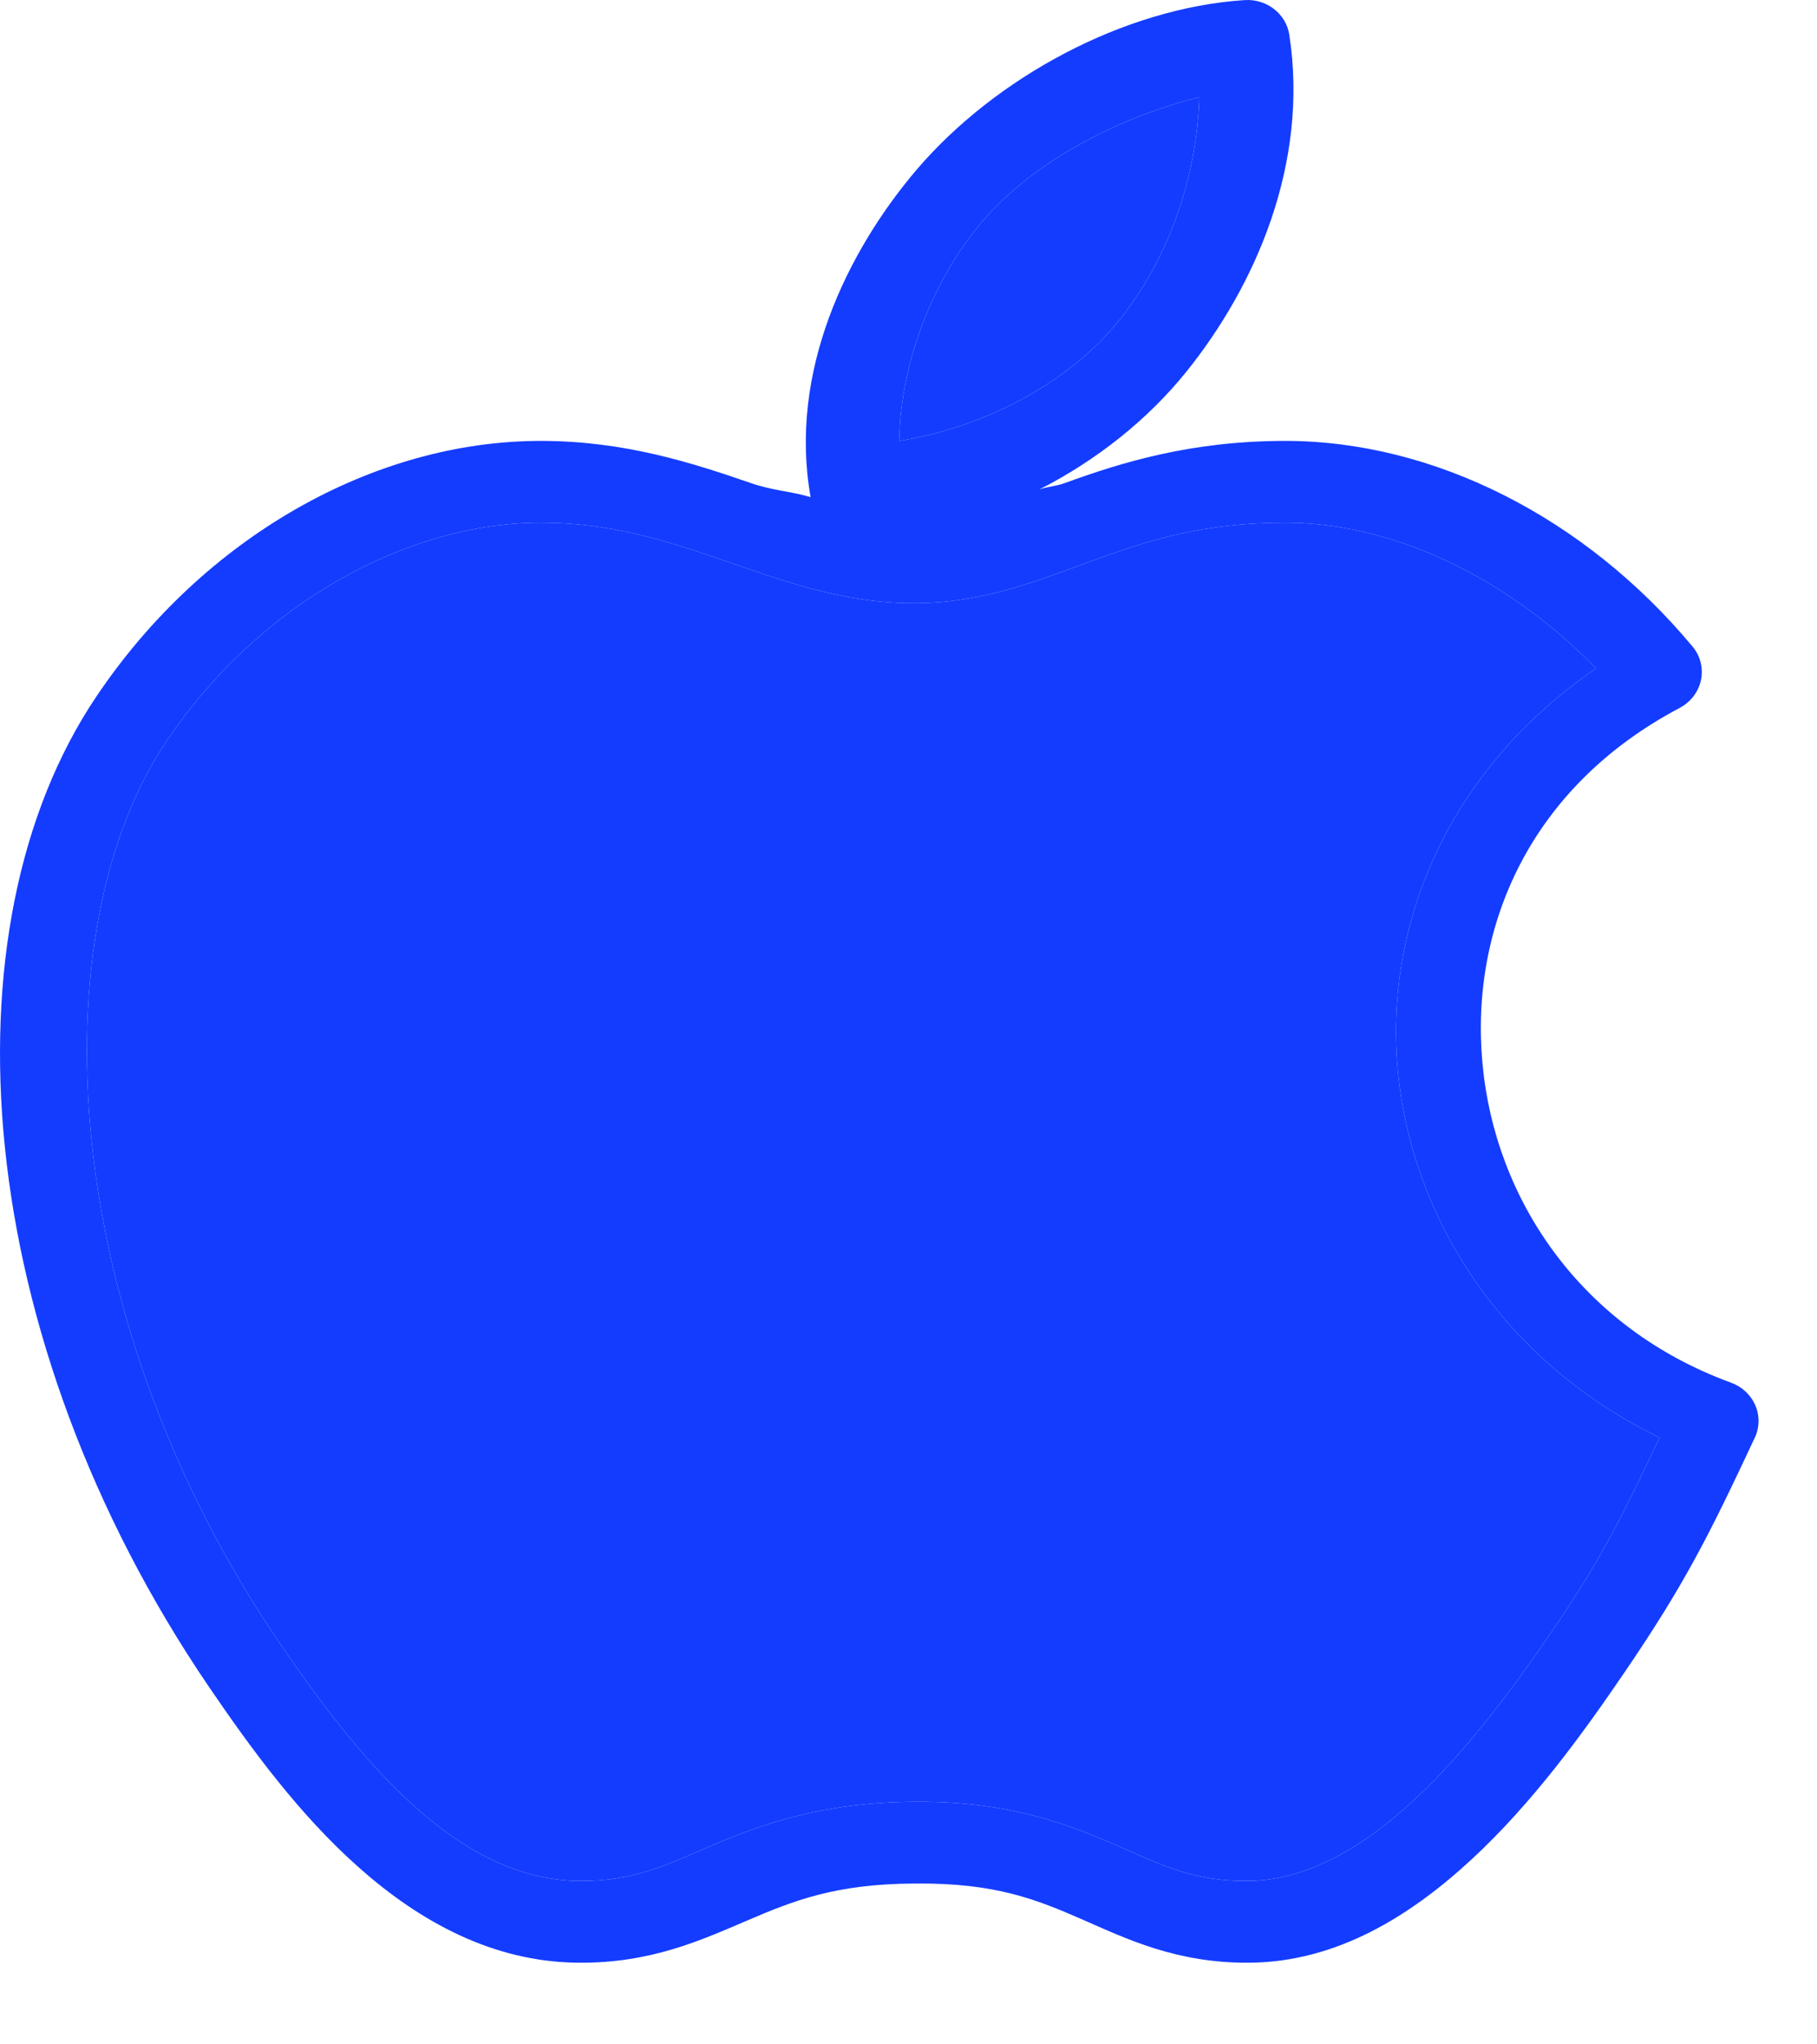 <svg width="16" height="18" viewBox="0 0 16 18" fill="none" xmlns="http://www.w3.org/2000/svg">
<g id="Vector">
<path d="M10.957 0.001C9.901 0.07 8.769 0.677 8.069 1.497C7.456 2.219 6.942 3.278 7.138 4.377C6.963 4.325 6.804 4.32 6.614 4.254C6.094 4.075 5.5 3.882 4.762 3.882C3.296 3.882 1.795 4.725 0.849 6.132C-0.528 8.177 -0.252 11.776 1.839 14.851C2.207 15.391 2.636 15.98 3.166 16.448C3.696 16.917 4.337 17.274 5.088 17.281C5.73 17.288 6.177 17.081 6.579 16.91C6.98 16.738 7.354 16.586 8.058 16.584C8.062 16.584 8.065 16.584 8.069 16.584C8.769 16.578 9.132 16.727 9.525 16.898C9.918 17.07 10.361 17.287 11.004 17.281C11.77 17.275 12.42 16.87 12.96 16.37C13.501 15.869 13.944 15.255 14.311 14.716C14.837 13.943 15.048 13.521 15.453 12.657C15.495 12.567 15.496 12.463 15.456 12.372C15.416 12.28 15.339 12.209 15.243 12.174C13.918 11.69 13.163 10.558 13.054 9.361C12.944 8.164 13.469 6.932 14.789 6.234C14.886 6.183 14.955 6.094 14.978 5.99C15 5.886 14.974 5.776 14.905 5.694C13.958 4.556 12.624 3.882 11.318 3.882C10.486 3.882 9.874 4.072 9.374 4.254C9.291 4.284 9.229 4.282 9.152 4.31C9.66 4.051 10.109 3.692 10.445 3.275C11.056 2.517 11.528 1.438 11.353 0.305C11.324 0.119 11.151 -0.013 10.957 0.001ZM10.561 0.856C10.537 1.583 10.279 2.295 9.851 2.825C9.403 3.382 8.649 3.767 7.918 3.882C7.931 3.183 8.216 2.459 8.652 1.947C9.109 1.413 9.866 1.028 10.561 0.856ZM4.762 4.602C5.363 4.602 5.845 4.753 6.357 4.929C6.87 5.104 7.41 5.311 8.046 5.311C8.668 5.311 9.16 5.103 9.641 4.929C10.123 4.754 10.604 4.602 11.318 4.602C12.252 4.602 13.26 5.071 14.055 5.885C12.783 6.752 12.187 8.105 12.308 9.417C12.429 10.743 13.256 12.002 14.614 12.657C14.612 12.661 14.61 12.665 14.608 12.669C14.318 13.281 14.124 13.69 13.694 14.322C13.338 14.847 12.914 15.421 12.448 15.852C11.982 16.284 11.489 16.557 10.992 16.561C10.513 16.565 10.241 16.427 9.828 16.246C9.414 16.065 8.88 15.857 8.058 15.864C7.237 15.868 6.695 16.067 6.276 16.246C5.857 16.425 5.581 16.565 5.1 16.561C4.59 16.557 4.117 16.318 3.667 15.92C3.217 15.522 2.811 14.979 2.456 14.457C0.499 11.577 0.342 8.194 1.466 6.526C2.29 5.301 3.599 4.602 4.762 4.602Z" fill="#143CFF"/>
<path d="M4.762 4.602C5.363 4.602 5.845 4.753 6.357 4.929C6.87 5.104 7.41 5.311 8.046 5.311C8.668 5.311 9.16 5.103 9.641 4.929C10.123 4.754 10.604 4.602 11.318 4.602C12.252 4.602 13.26 5.071 14.055 5.885C12.783 6.752 12.187 8.105 12.308 9.417C12.429 10.743 13.256 12.002 14.614 12.657L14.608 12.669C14.318 13.281 14.124 13.69 13.694 14.322C13.338 14.847 12.914 15.421 12.448 15.852C11.982 16.284 11.489 16.557 10.992 16.561C10.513 16.565 10.241 16.427 9.828 16.246C9.414 16.065 8.88 15.857 8.058 15.864C7.237 15.868 6.695 16.067 6.276 16.246C5.857 16.425 5.581 16.565 5.1 16.561C4.59 16.557 4.117 16.318 3.667 15.92C3.217 15.522 2.811 14.979 2.456 14.457C0.499 11.577 0.342 8.194 1.466 6.526C2.29 5.301 3.599 4.602 4.762 4.602Z" fill="#143CFF"/>
<path d="M10.561 0.856C10.537 1.583 10.279 2.295 9.851 2.825C9.403 3.382 8.649 3.767 7.918 3.882C7.931 3.183 8.216 2.459 8.652 1.947C9.109 1.413 9.866 1.028 10.561 0.856Z" fill="#143CFF"/>
</g>
</svg>
